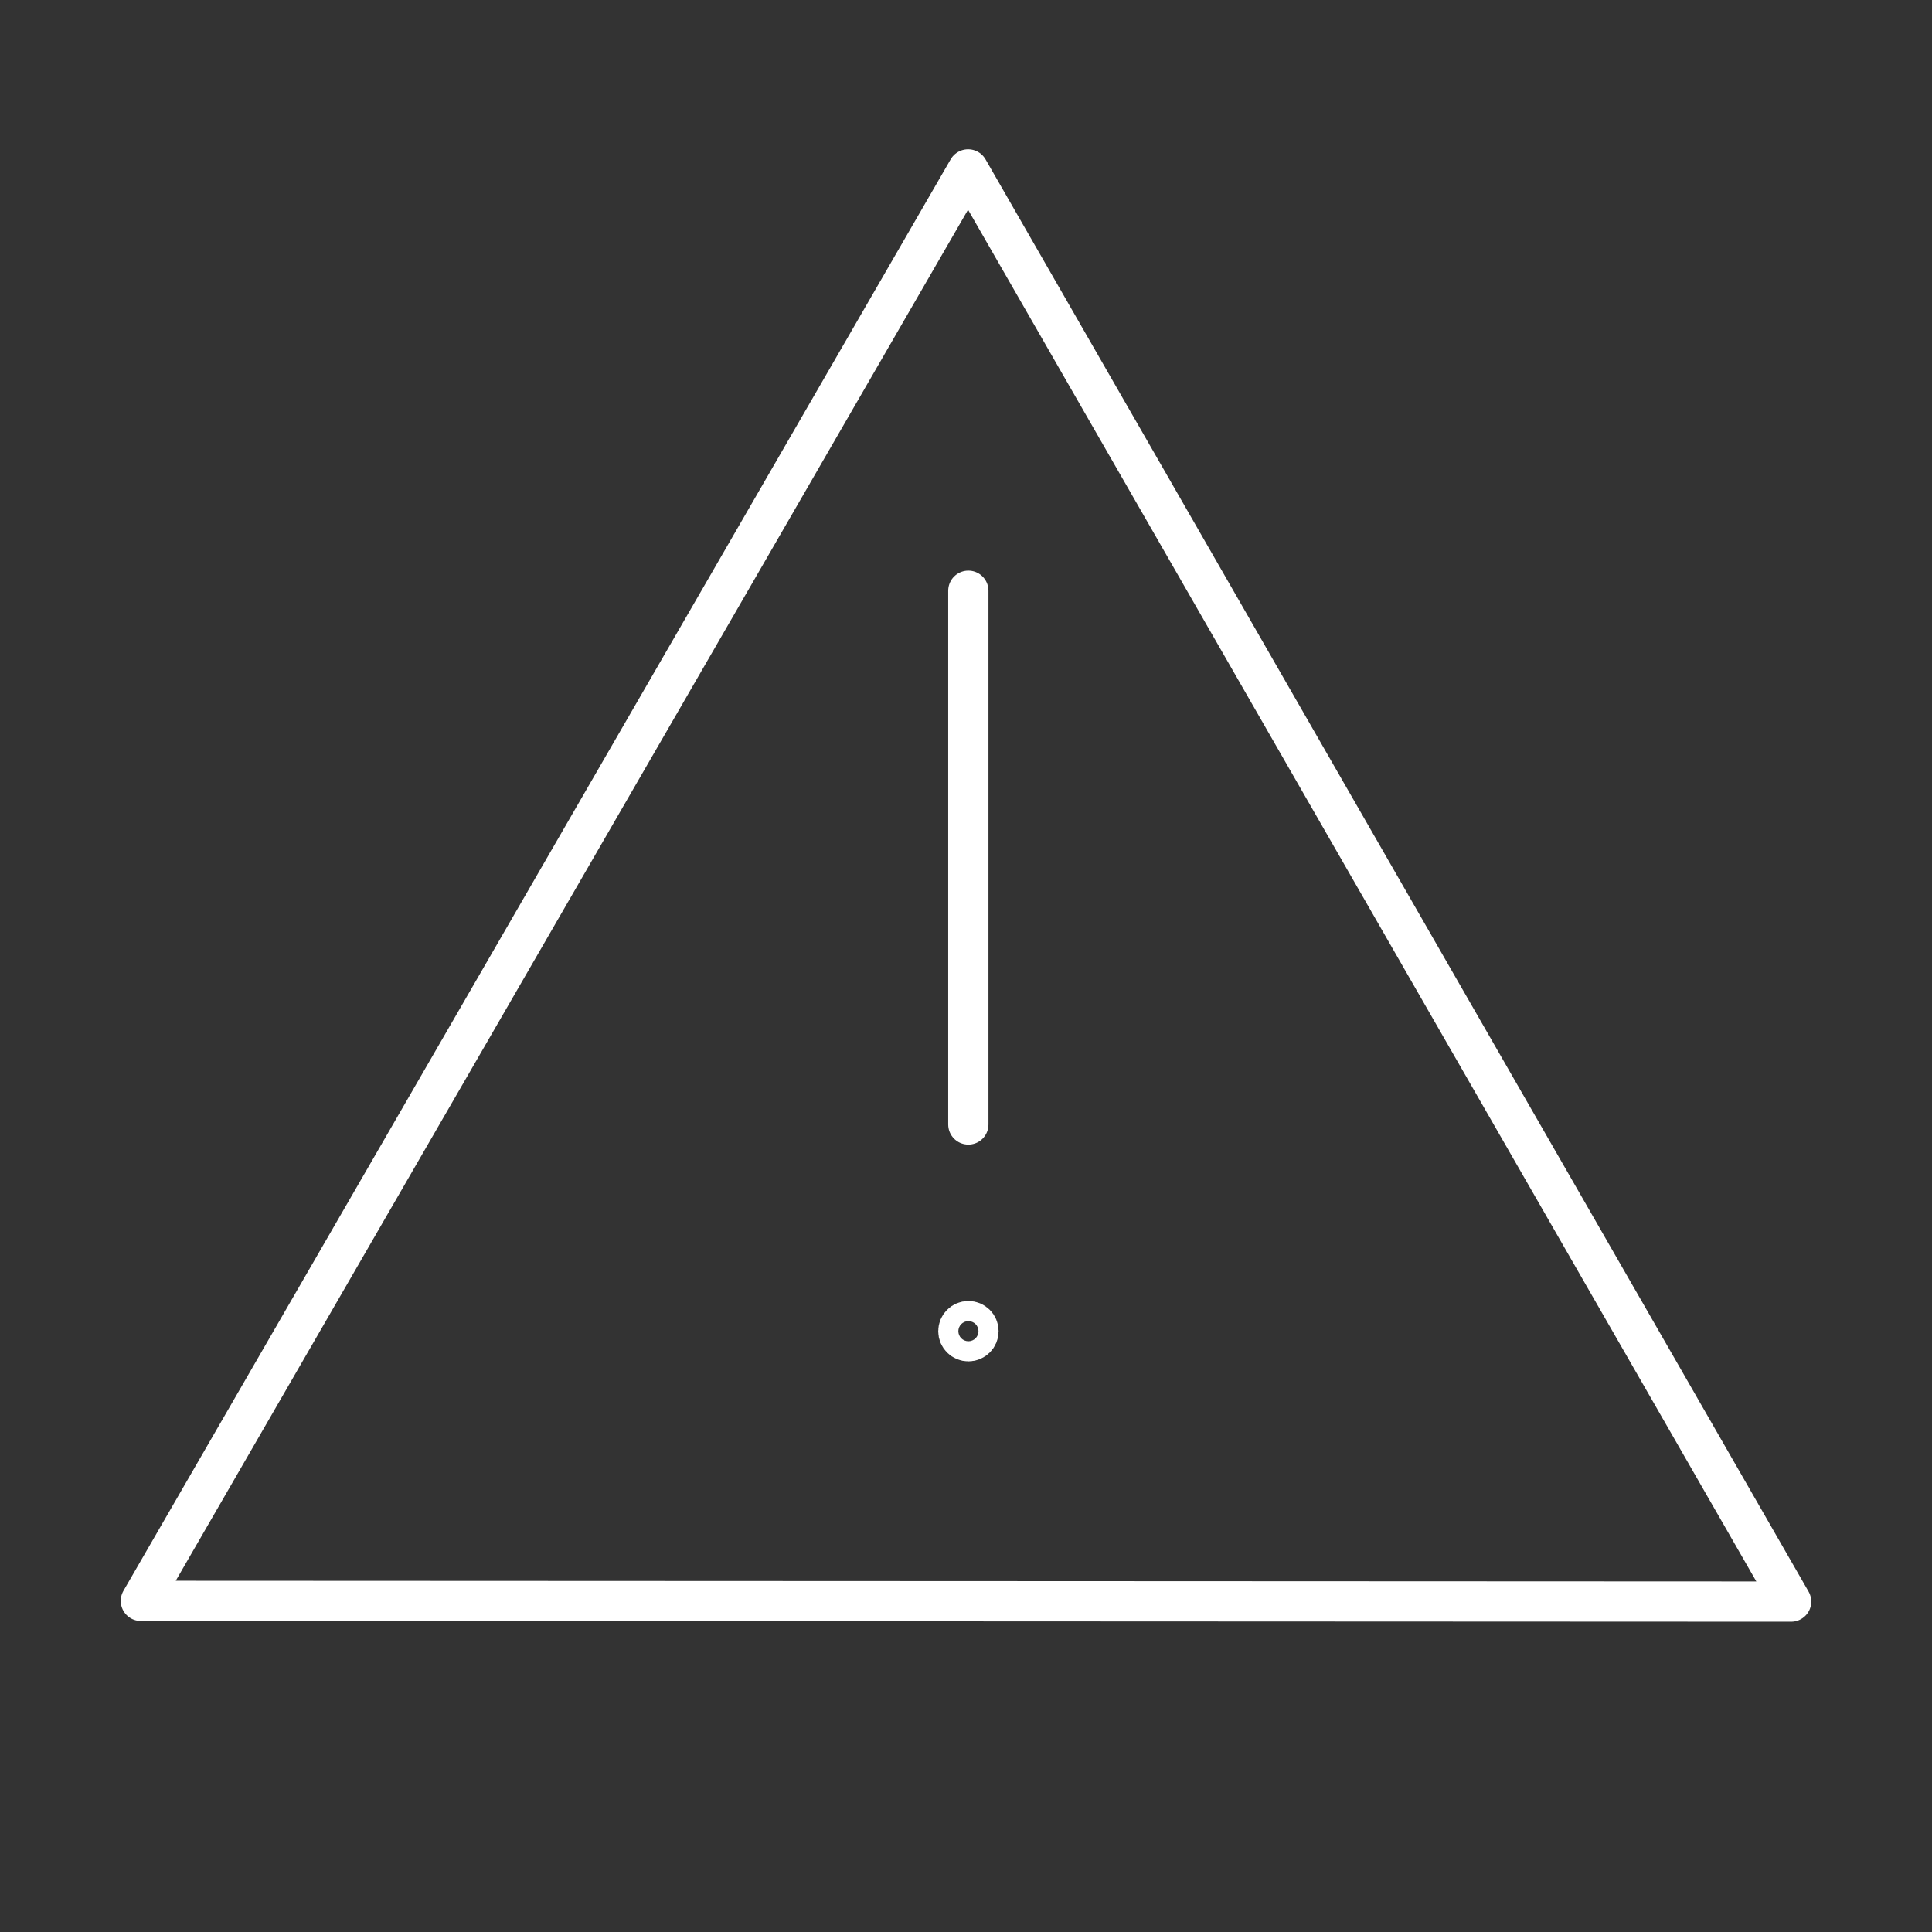 <svg xmlns="http://www.w3.org/2000/svg" viewBox="0 0 48 48"><rect x="0" y="0" width="48" height="48" fill="#333333" stroke="none"/><defs><style>.a{fill:none;stroke:#fff;stroke-linecap:round;stroke-linejoin:round;}</style></defs><path class="a" d="M3.5,39.773,24.052,4.209,44.5,39.791Z"/><circle class="a" cx="24.06" cy="33.073" r="0.25"/><path class="a" d="M24.058,14.677v13.26"/></svg>